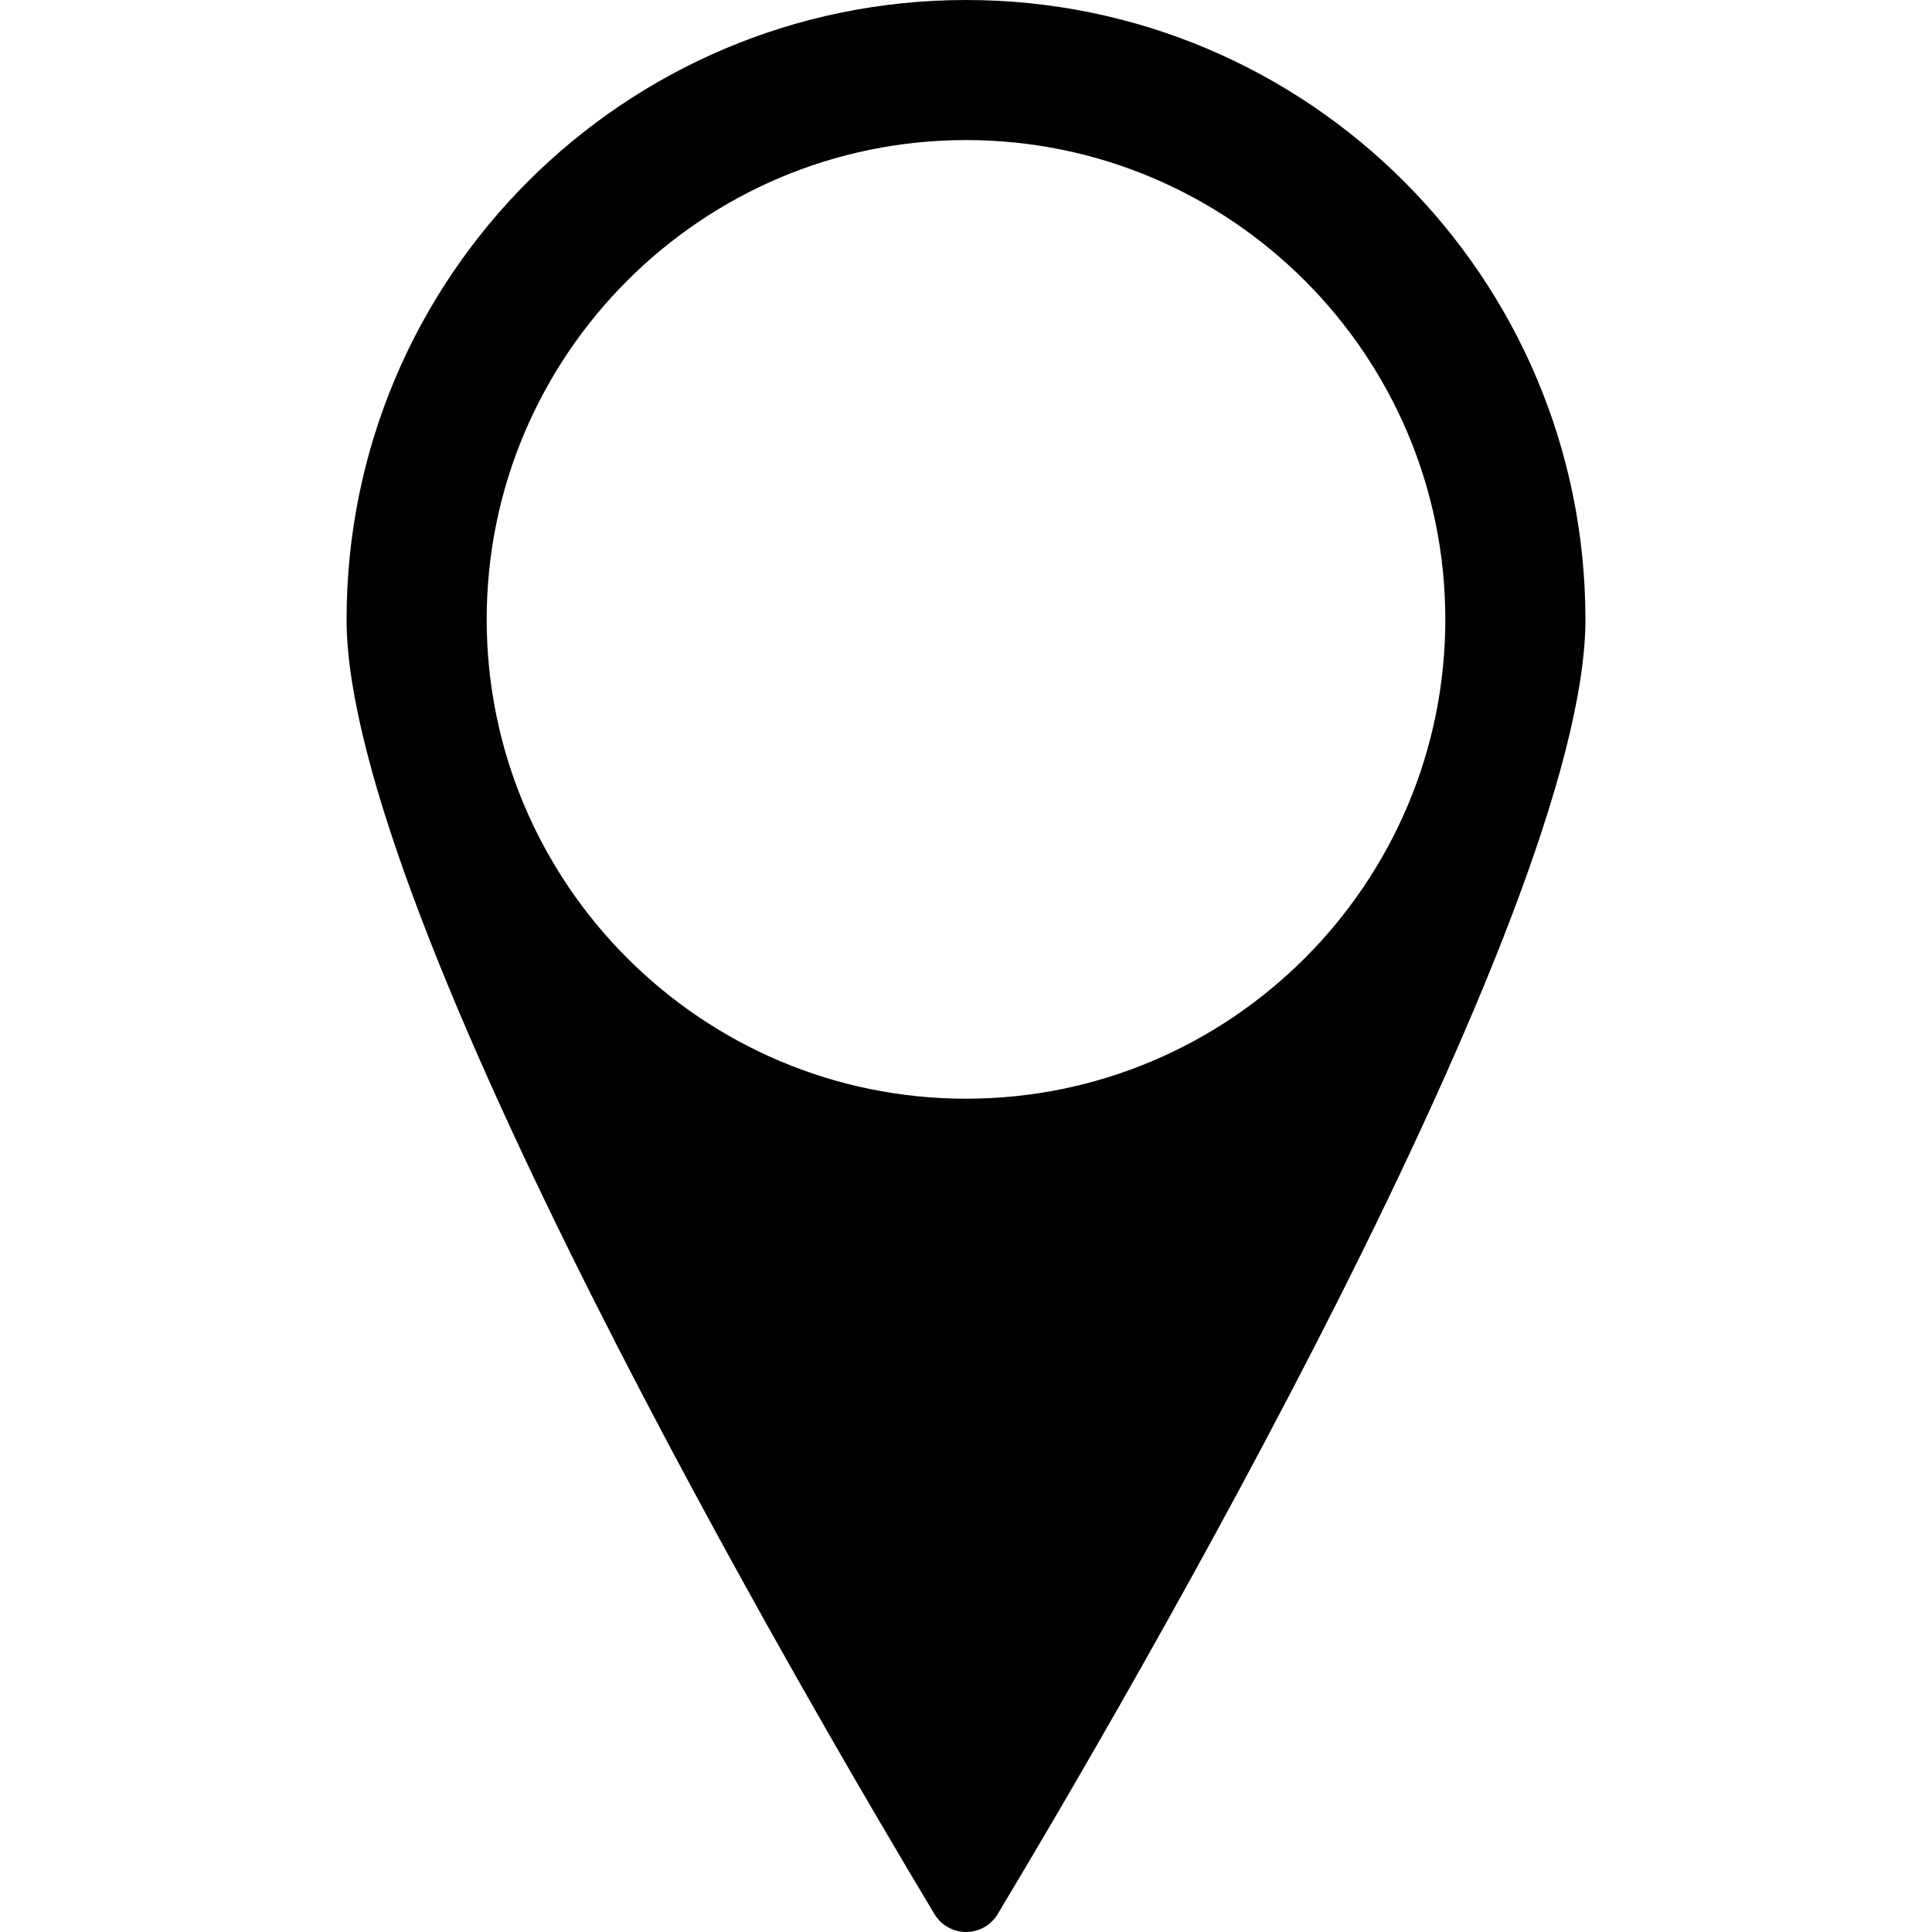 <?xml version="1.0" encoding="iso-8859-1"?>
<!-- Generator: Adobe Illustrator 19.1.0, SVG Export Plug-In . SVG Version: 6.00 Build 0)  -->
<svg version="1.1" id="Capa_1" xmlns="http://www.w3.org/2000/svg" xmlns:xlink="http://www.w3.org/1999/xlink" x="0px" y="0px"
	 viewBox="0 0 499.392 499.392" style="enable-background:new 0 0 499.392 499.392;" xml:space="preserve">
<g>
	<g>
		<g>
			<path style="fill:#010002;" d="M409.81,160.113C409.79,71.684,338.136,0,249.725,0C161.276,0,89.583,71.684,89.583,160.113
				c0,76.325,119.274,280.238,151.955,334.638c1.72,2.882,4.826,4.641,8.178,4.641c3.351,0,6.468-1.759,8.168-4.631
				C290.545,440.361,409.81,236.438,409.81,160.113z M249.716,283.999c-68.303,0-123.915-55.573-123.915-123.895
				c0-68.313,55.592-123.895,123.915-123.895s123.876,55.582,123.876,123.895S318.029,283.999,249.716,283.999z"/>
		</g>
	</g>
</g>
<g>
</g>
<g>
</g>
<g>
</g>
<g>
</g>
<g>
</g>
<g>
</g>
<g>
</g>
<g>
</g>
<g>
</g>
<g>
</g>
<g>
</g>
<g>
</g>
<g>
</g>
<g>
</g>
<g>
</g>
</svg>
